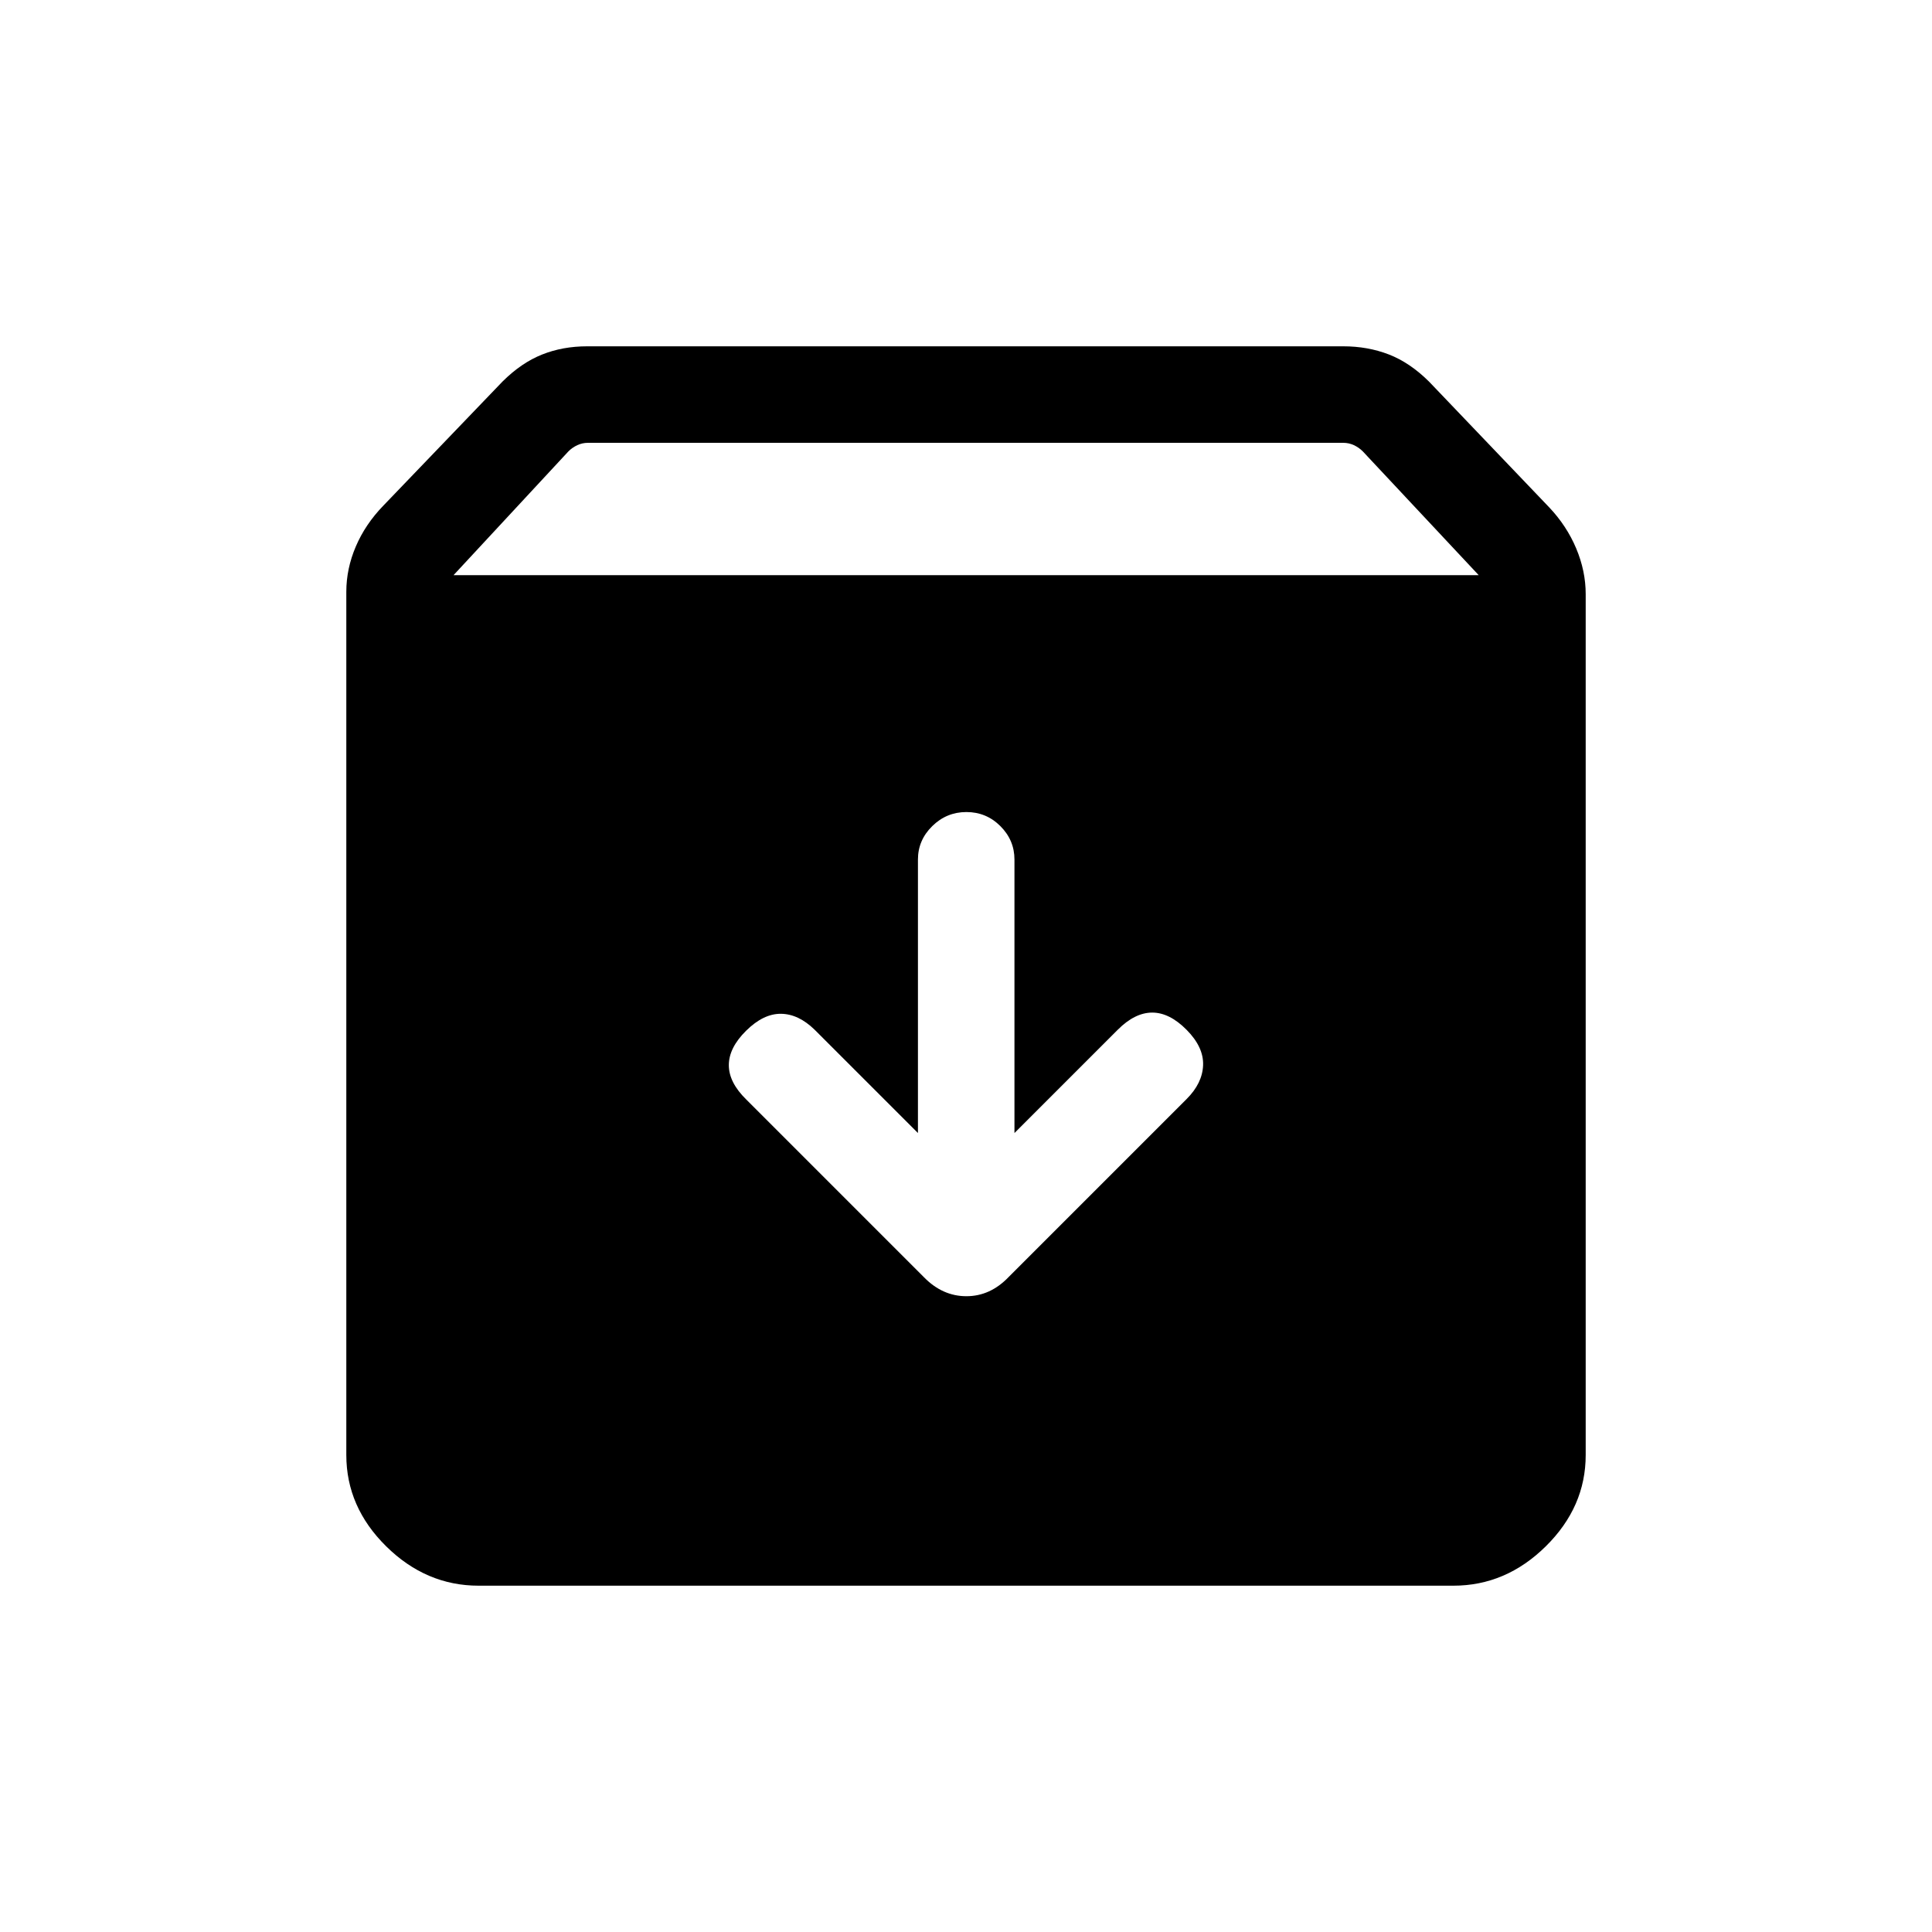 <svg xmlns="http://www.w3.org/2000/svg" height="20" viewBox="0 -960 960 960" width="20"><path d="M237.85-172.08q-26.13 0-45.95-19.55-19.82-19.55-19.82-45.41v-428.88q0-11.48 4.71-22.51 4.71-11.03 13.63-20.26l59.32-61.77q9.38-9.31 19.63-13.38 10.24-4.08 22.38-4.08h375.73q12.14 0 22.58 4.03 10.44 4.03 19.98 13.47l59.73 62.5q8.73 9.23 13.44 20.45 4.71 11.22 4.71 22.7v427.76q0 25.79-19.82 45.36t-45.95 19.57h-484.3Zm-12.5-502.11h509.42l-57.62-61.54q-1.92-1.92-4.42-3.08-2.5-1.15-5.19-1.15H292.08q-2.69 0-5.19 1.15-2.5 1.16-4.43 3.08l-57.11 61.54ZM480.21-556.5q-9.86 0-16.98 6.99-7.11 7-7.11 16.61V-397l-51.35-51.35q-8-7.8-16.71-7.9-8.71-.1-17.31 8.4-8.6 8.5-8.6 17.12 0 8.61 8.7 17.11l88.29 88.3q9.21 9.4 21.06 9.4 11.85 0 20.99-9.54l88.45-88.45q7.82-7.82 8.17-16.78.34-8.96-8.16-17.56-8.5-8.6-17.11-8.6-8.62 0-17.13 8.52L504.08-397v-135.9q0-9.61-7-16.61-7.01-6.99-16.87-6.99Z"/></svg>